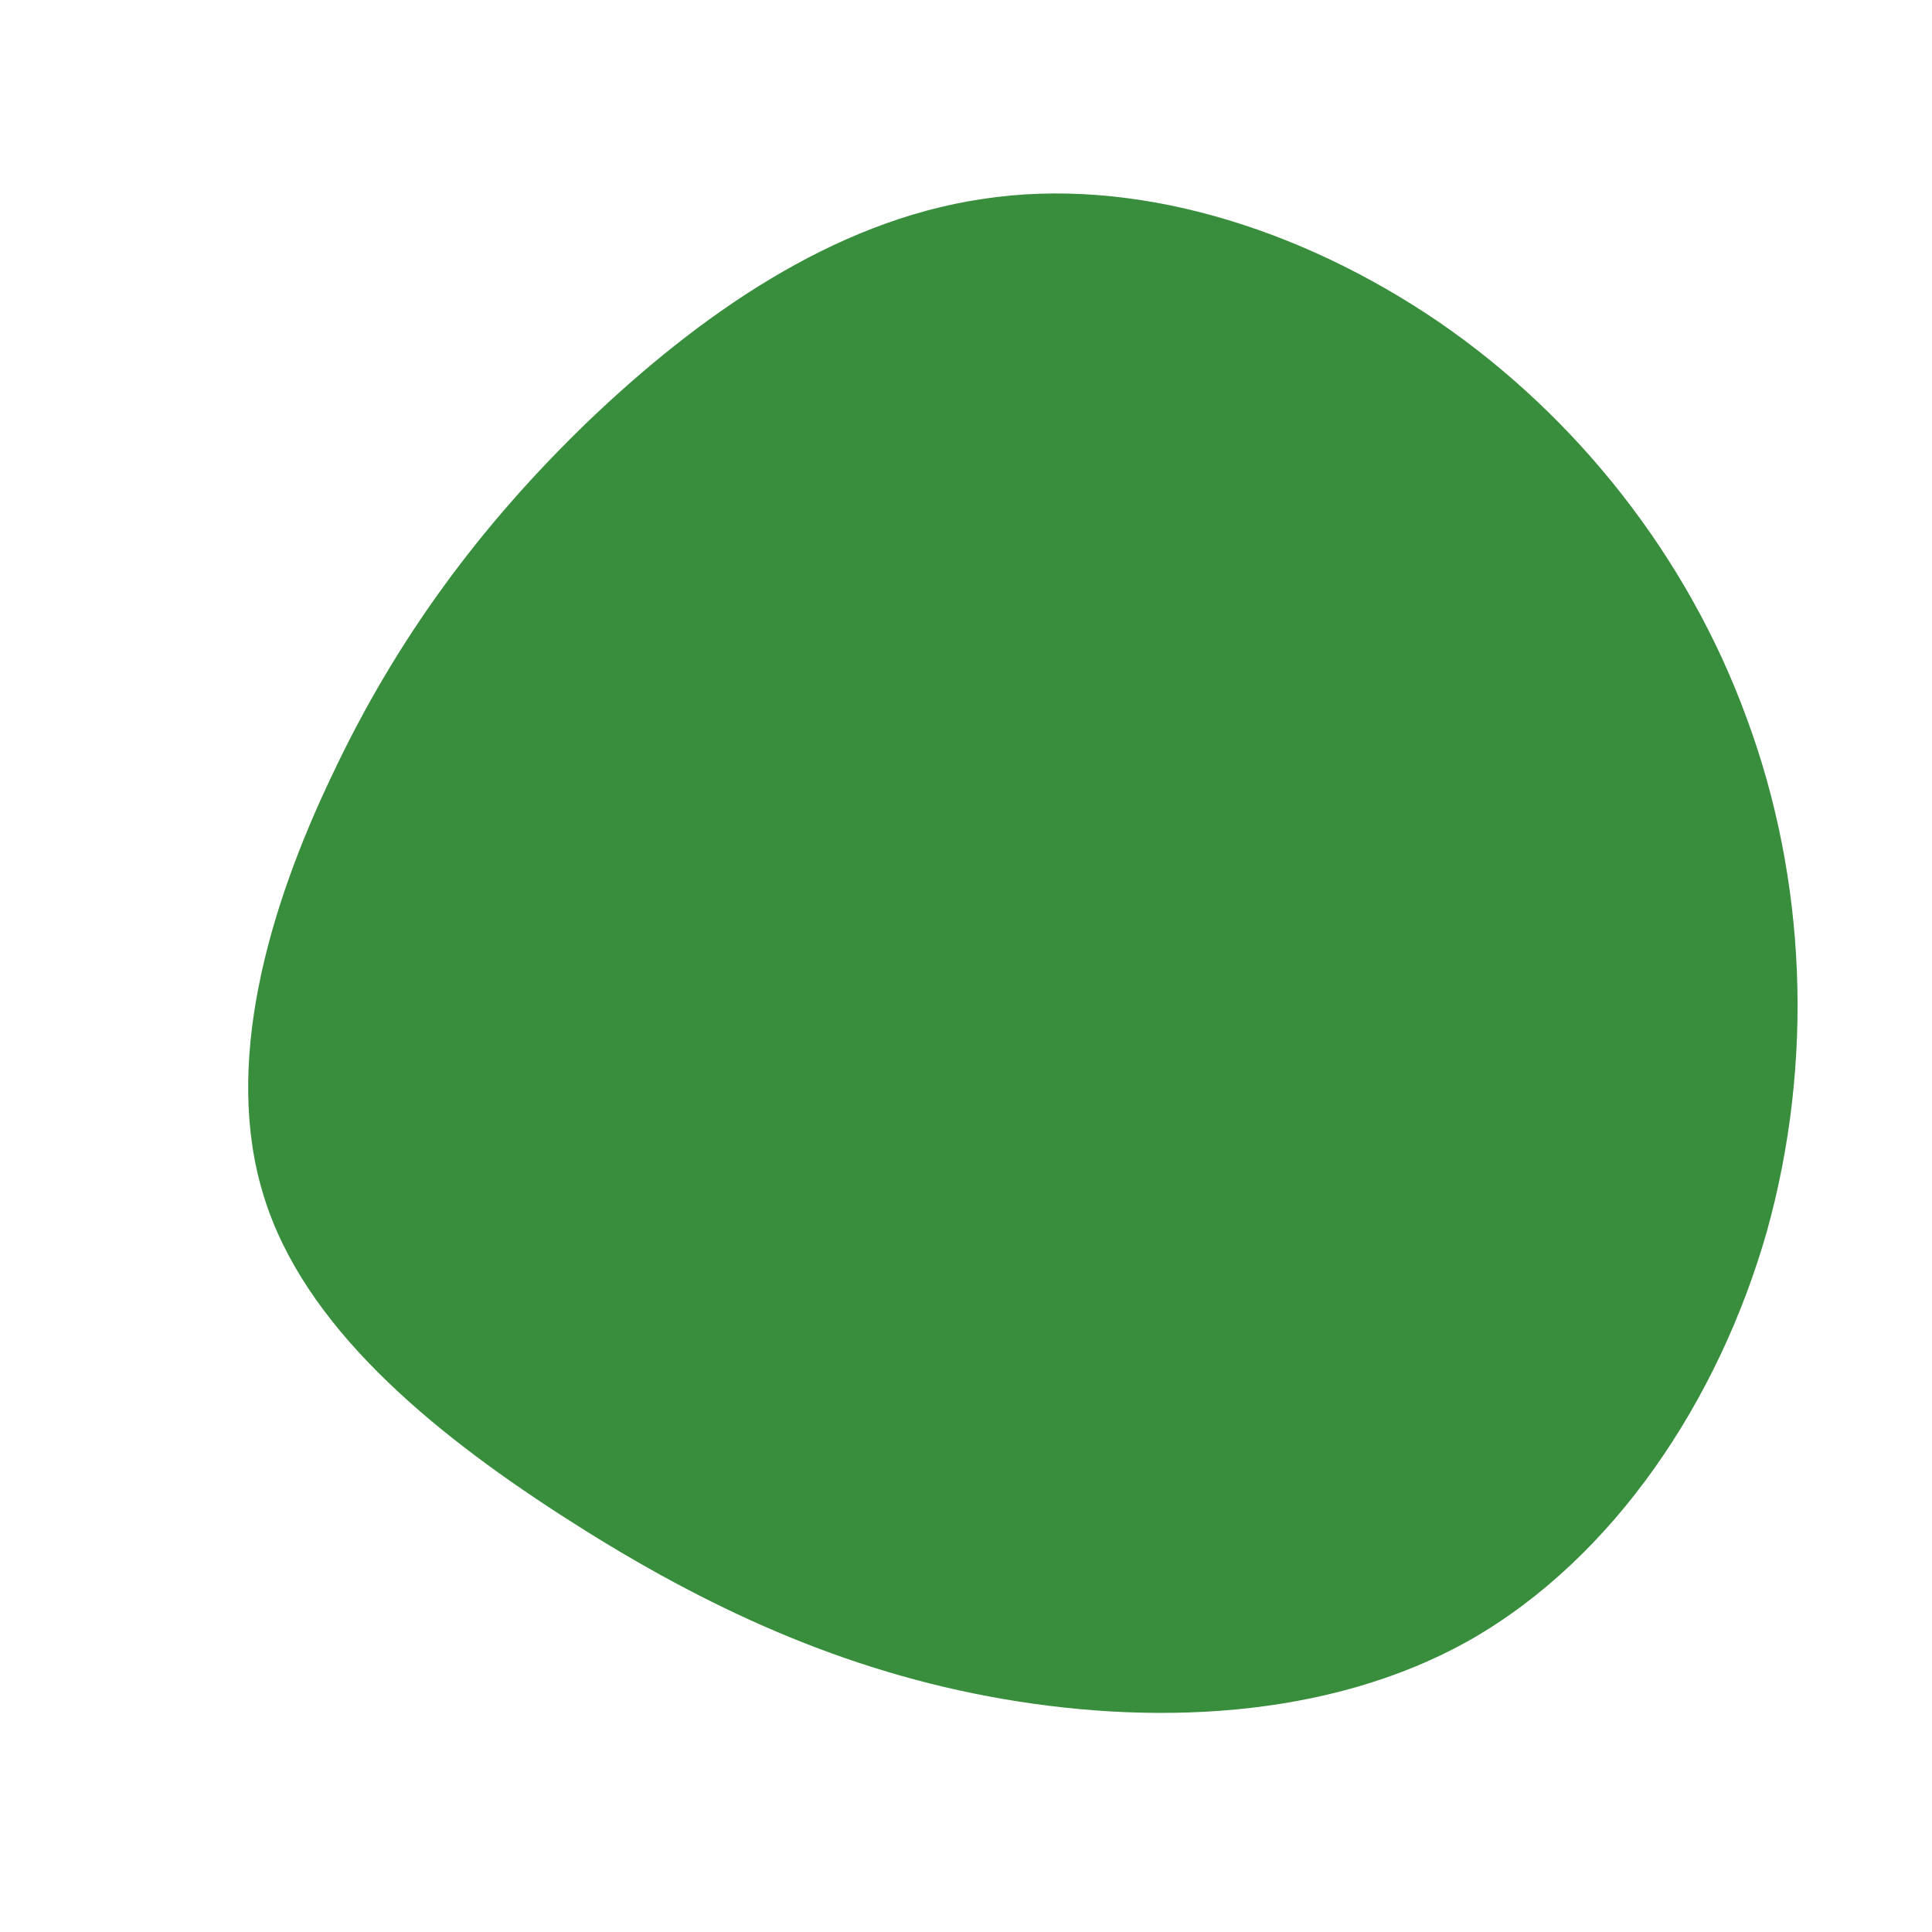 <?xml version="1.0" standalone="no"?>
<svg viewBox="0 0 200 200" xmlns="http://www.w3.org/2000/svg">
  <path fill="#388E3C" d="M48.9,-66.7C63.2,-56.9,74.7,-42.4,80.8,-25.7C87,-9,87.8,9.9,82.9,27.5C77.9,45,67.1,61.2,52.3,69.7C37.5,78.1,18.8,78.7,2.3,75.6C-14.2,72.5,-28.4,65.6,-42,56.8C-55.6,48,-68.6,37.2,-72.7,23.8C-76.9,10.3,-72.3,-5.8,-65.6,-19.8C-59,-33.8,-50.3,-45.6,-39.1,-56.4C-27.8,-67.2,-13.9,-77.1,1.7,-79.4C17.3,-81.8,34.5,-76.5,48.9,-66.7Z" transform="translate(100 100)" />
</svg>
